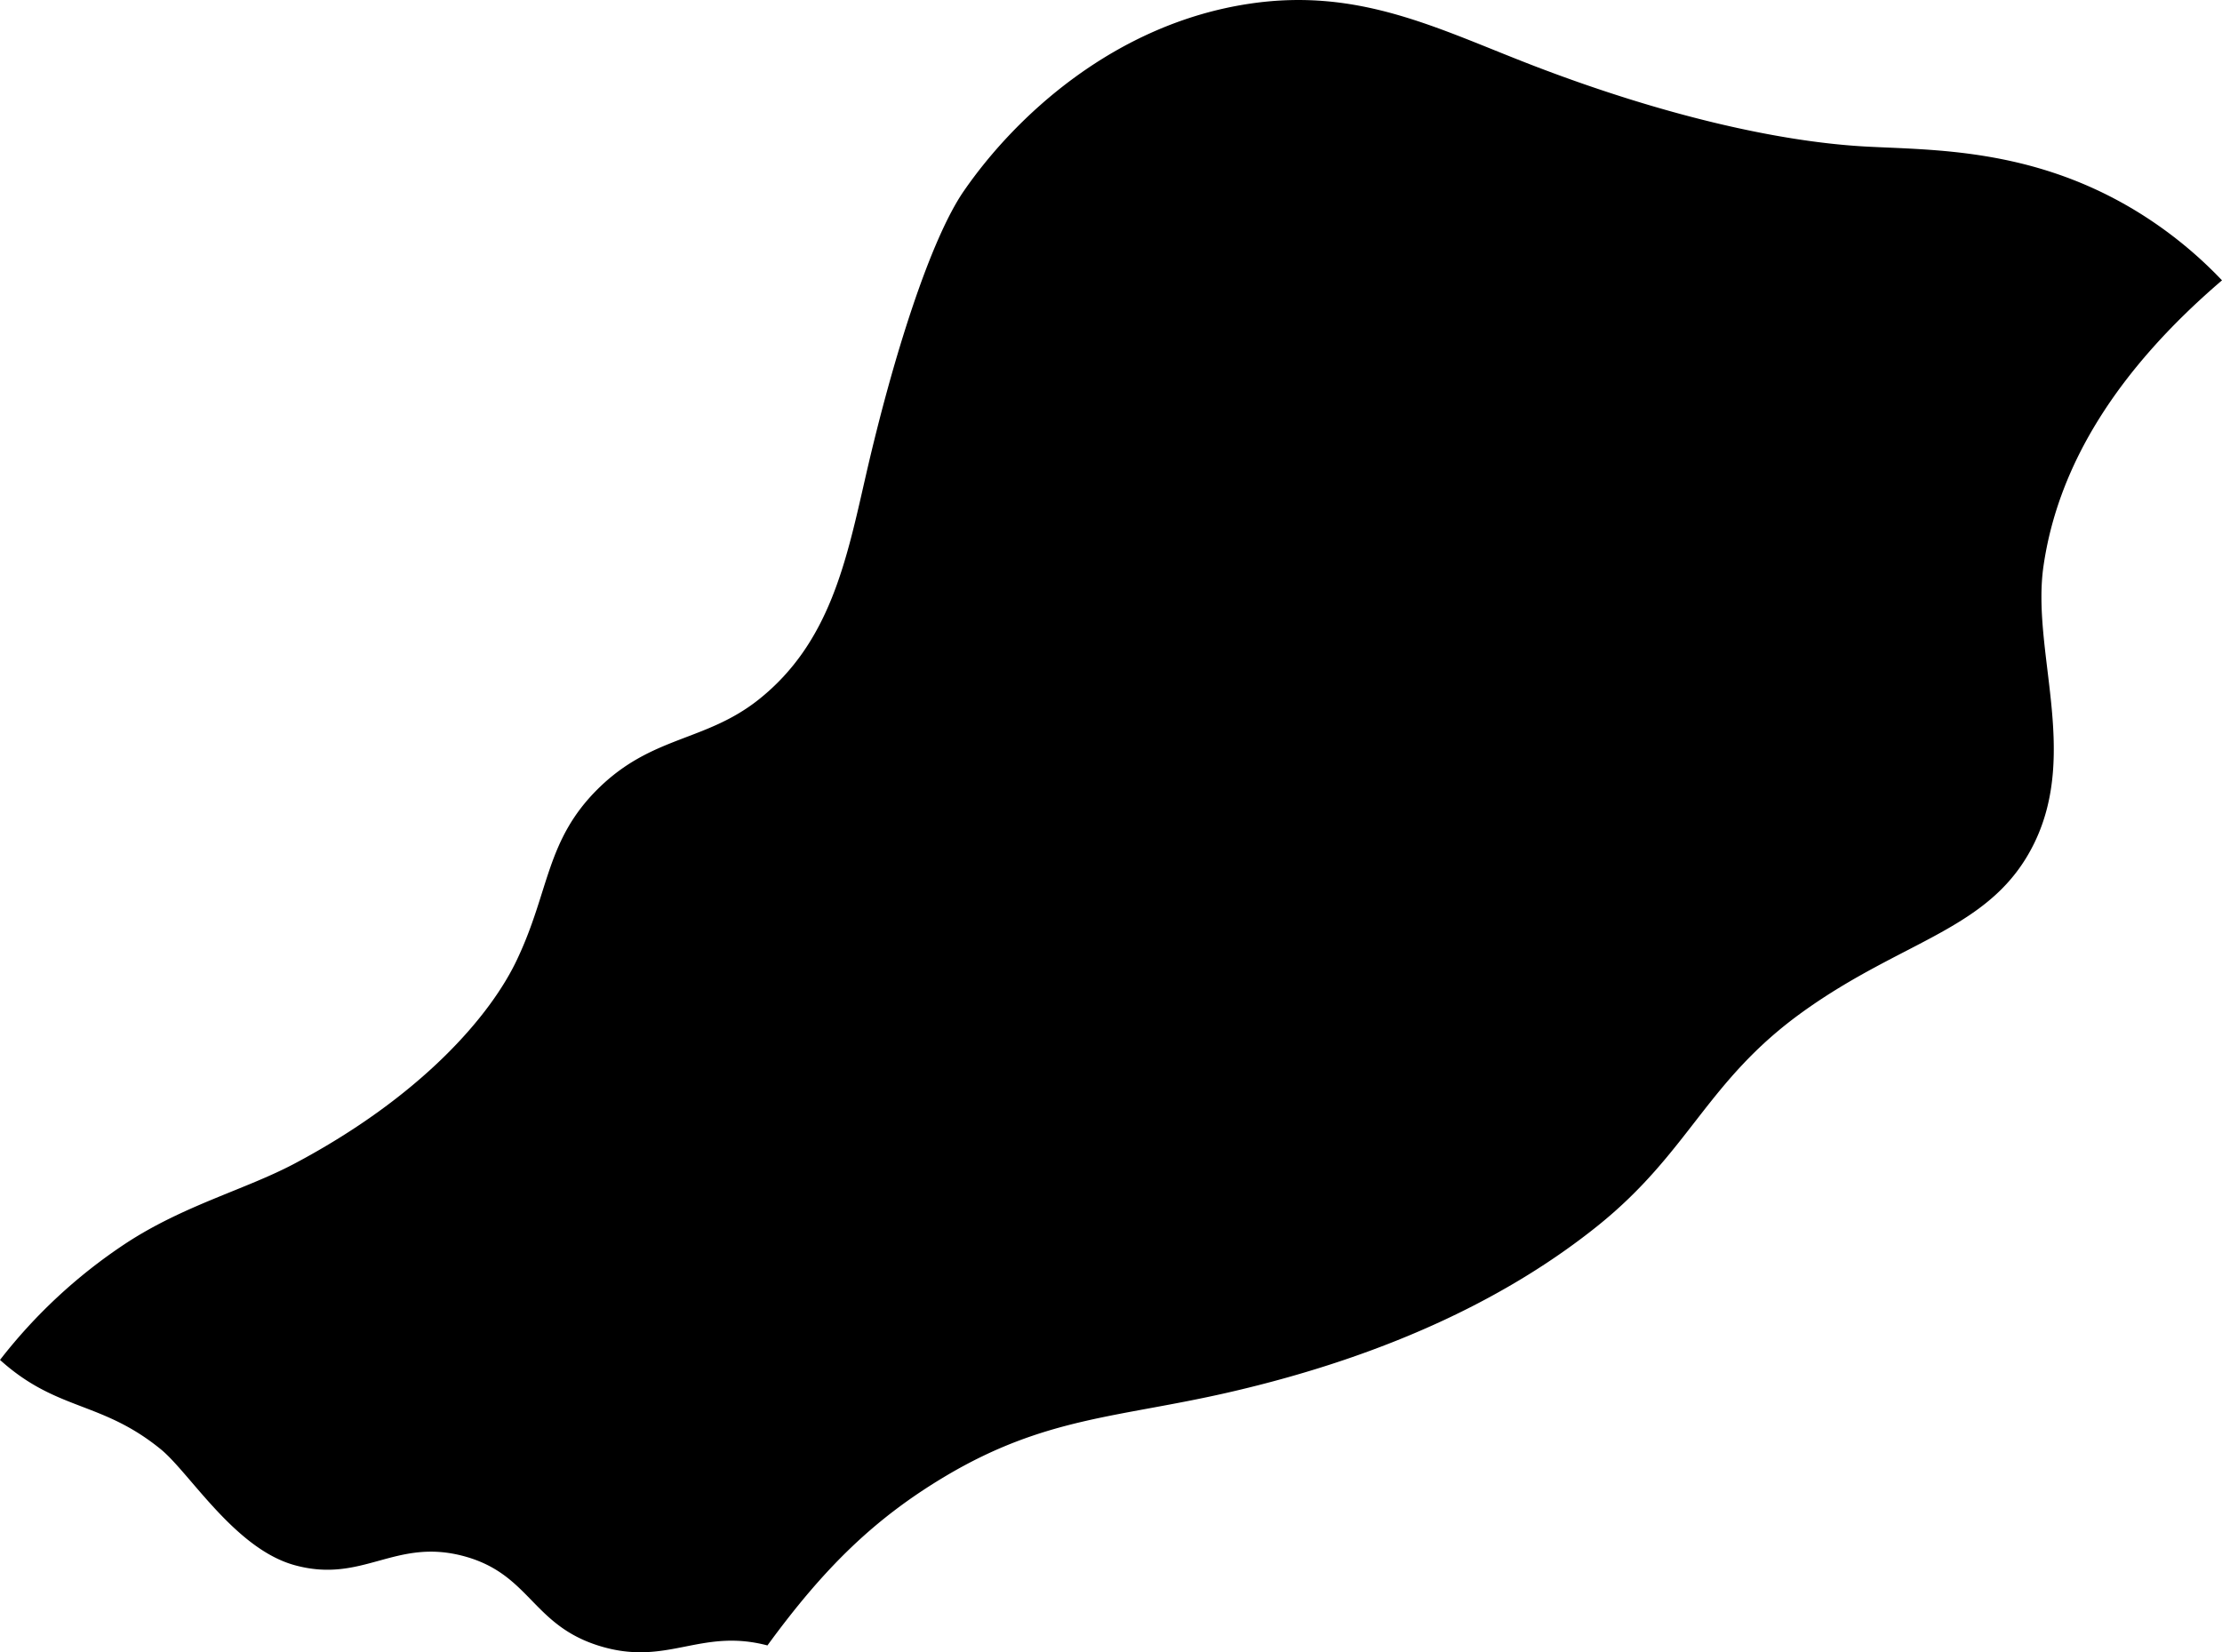 <svg viewBox="0 0 249 185.18" xmlns="http://www.w3.org/2000/svg"><path d="m249 31.42c-11.68 10-18.35 20.65-20 32-1.37 9.39 3.94 20.77-1 31-4.73 9.79-14.53 10.75-26 19-10.79 7.76-12.63 15.68-23 24-9.22 7.39-22.46 14.33-41.49 18.68-12.22 2.79-20.39 2.72-31.51 9.32-8 4.76-13.64 10.29-20 19-7.61-2-11.27 2.47-19 0-7.41-2.37-7.63-8-15-10-7.76-2.1-11.33 3.12-19 1-6.71-1.86-11.75-10.36-15-13-6.69-5.44-11.6-4.23-18-10a58.87 58.87 0 0 1 14-13c6.54-4.32 13.47-6.07 19-9 14.1-7.48 22-16.53 25-23 3.59-7.63 3.19-13.24 9-19 6.07-6 12-5.25 18-10 8-6.35 9.84-15.57 12-25 3.12-13.65 7.32-26.66 11-32 5.81-8.43 16.93-18.74 32-21 12.42-1.87 21.28 2.89 32 7 14.19 5.44 27.15 8.45 37 9 7.45.41 18.47.14 30 7a47.08 47.08 0 0 1 10 8z"/></svg>